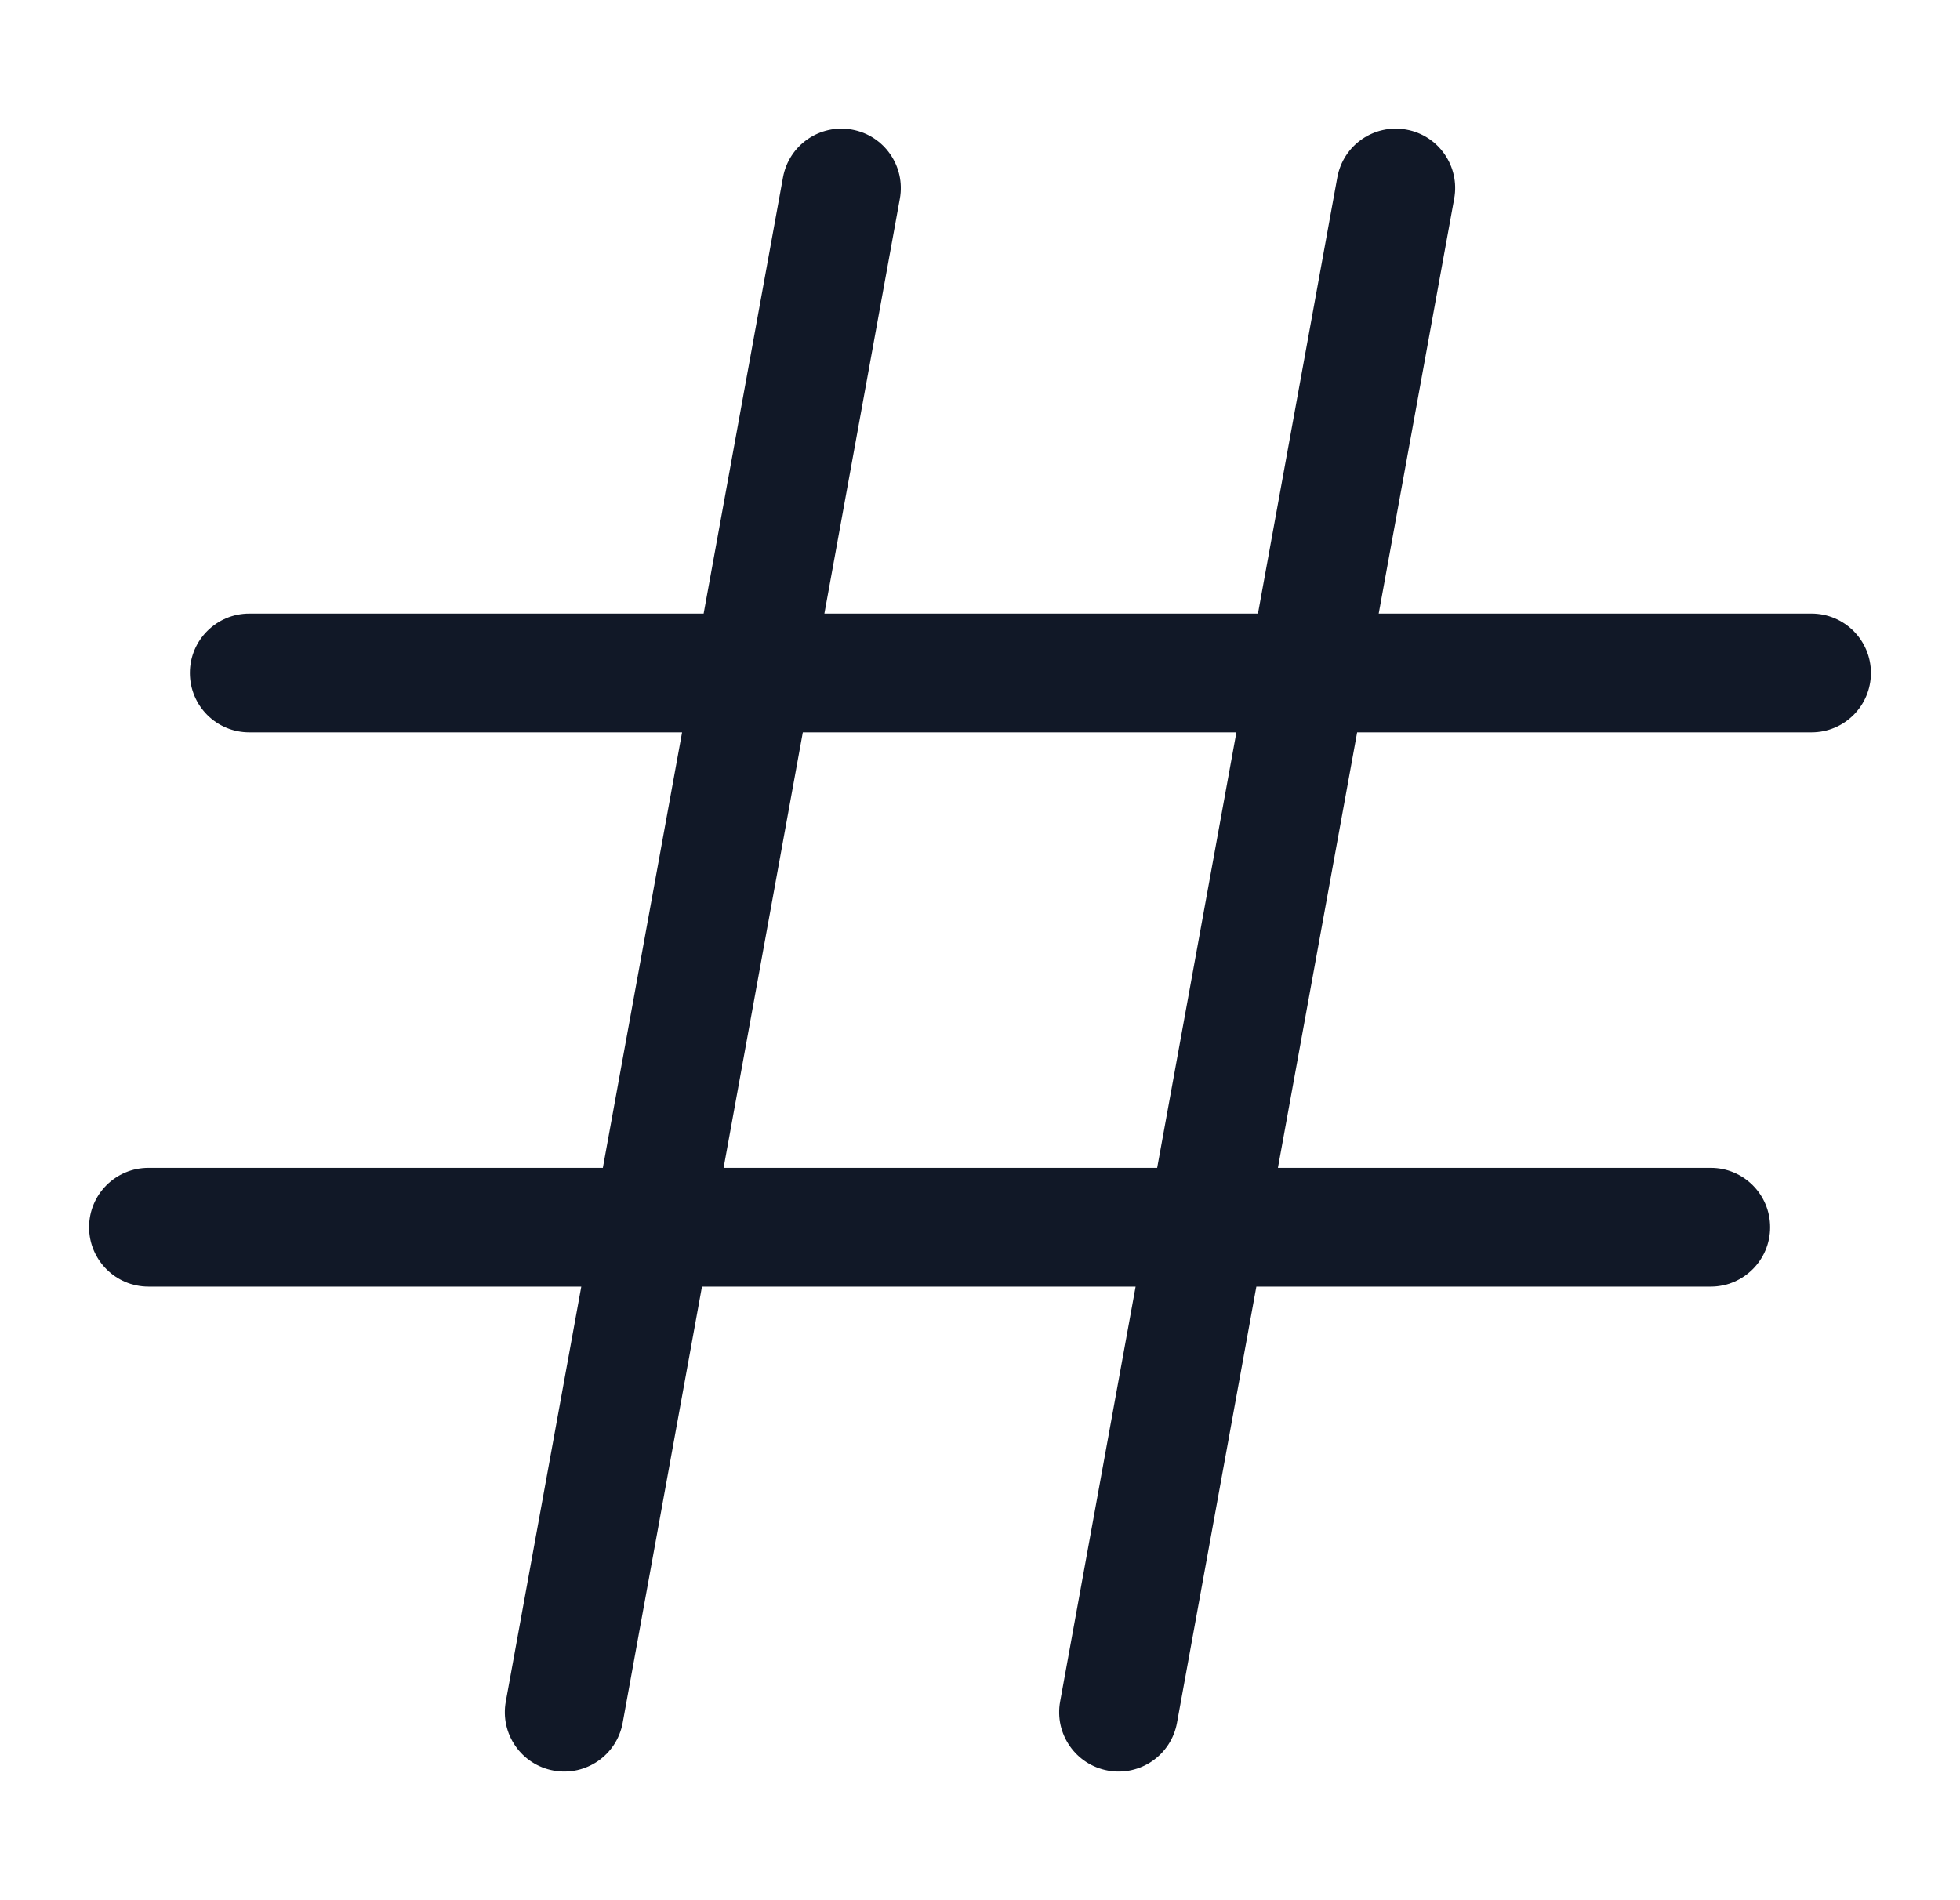 <svg width="33" height="32" viewBox="0 0 33 32" fill="none" xmlns="http://www.w3.org/2000/svg">
<path fill-rule="evenodd" clip-rule="evenodd" d="M24.484 3.345C24.583 2.802 24.222 2.281 23.679 2.183C23.135 2.084 22.615 2.444 22.516 2.988L21.18 10.333H13.88L15.151 3.345C15.249 2.802 14.889 2.281 14.346 2.183C13.802 2.084 13.282 2.444 13.183 2.988L11.847 10.333H4.197C3.645 10.333 3.197 10.781 3.197 11.333C3.197 11.886 3.645 12.333 4.197 12.333H11.484L10.15 19.667H2.5C1.947 19.667 1.5 20.114 1.5 20.667C1.5 21.219 1.947 21.667 2.5 21.667H9.787L8.516 28.655C8.417 29.198 8.778 29.719 9.321 29.817C9.865 29.916 10.385 29.556 10.484 29.012L11.819 21.667H19.12L17.849 28.655C17.75 29.198 18.111 29.719 18.654 29.817C19.198 29.916 19.718 29.556 19.817 29.012L21.153 21.667H28.803C29.355 21.667 29.803 21.219 29.803 20.667C29.803 20.114 29.355 19.667 28.803 19.667H21.516L22.85 12.333H30.5C31.053 12.333 31.5 11.886 31.5 11.333C31.5 10.781 31.053 10.333 30.5 10.333H23.213L24.484 3.345ZM19.483 19.667L20.817 12.333H13.517L12.183 19.667H19.483Z" fill="#111827"/>
</svg>
